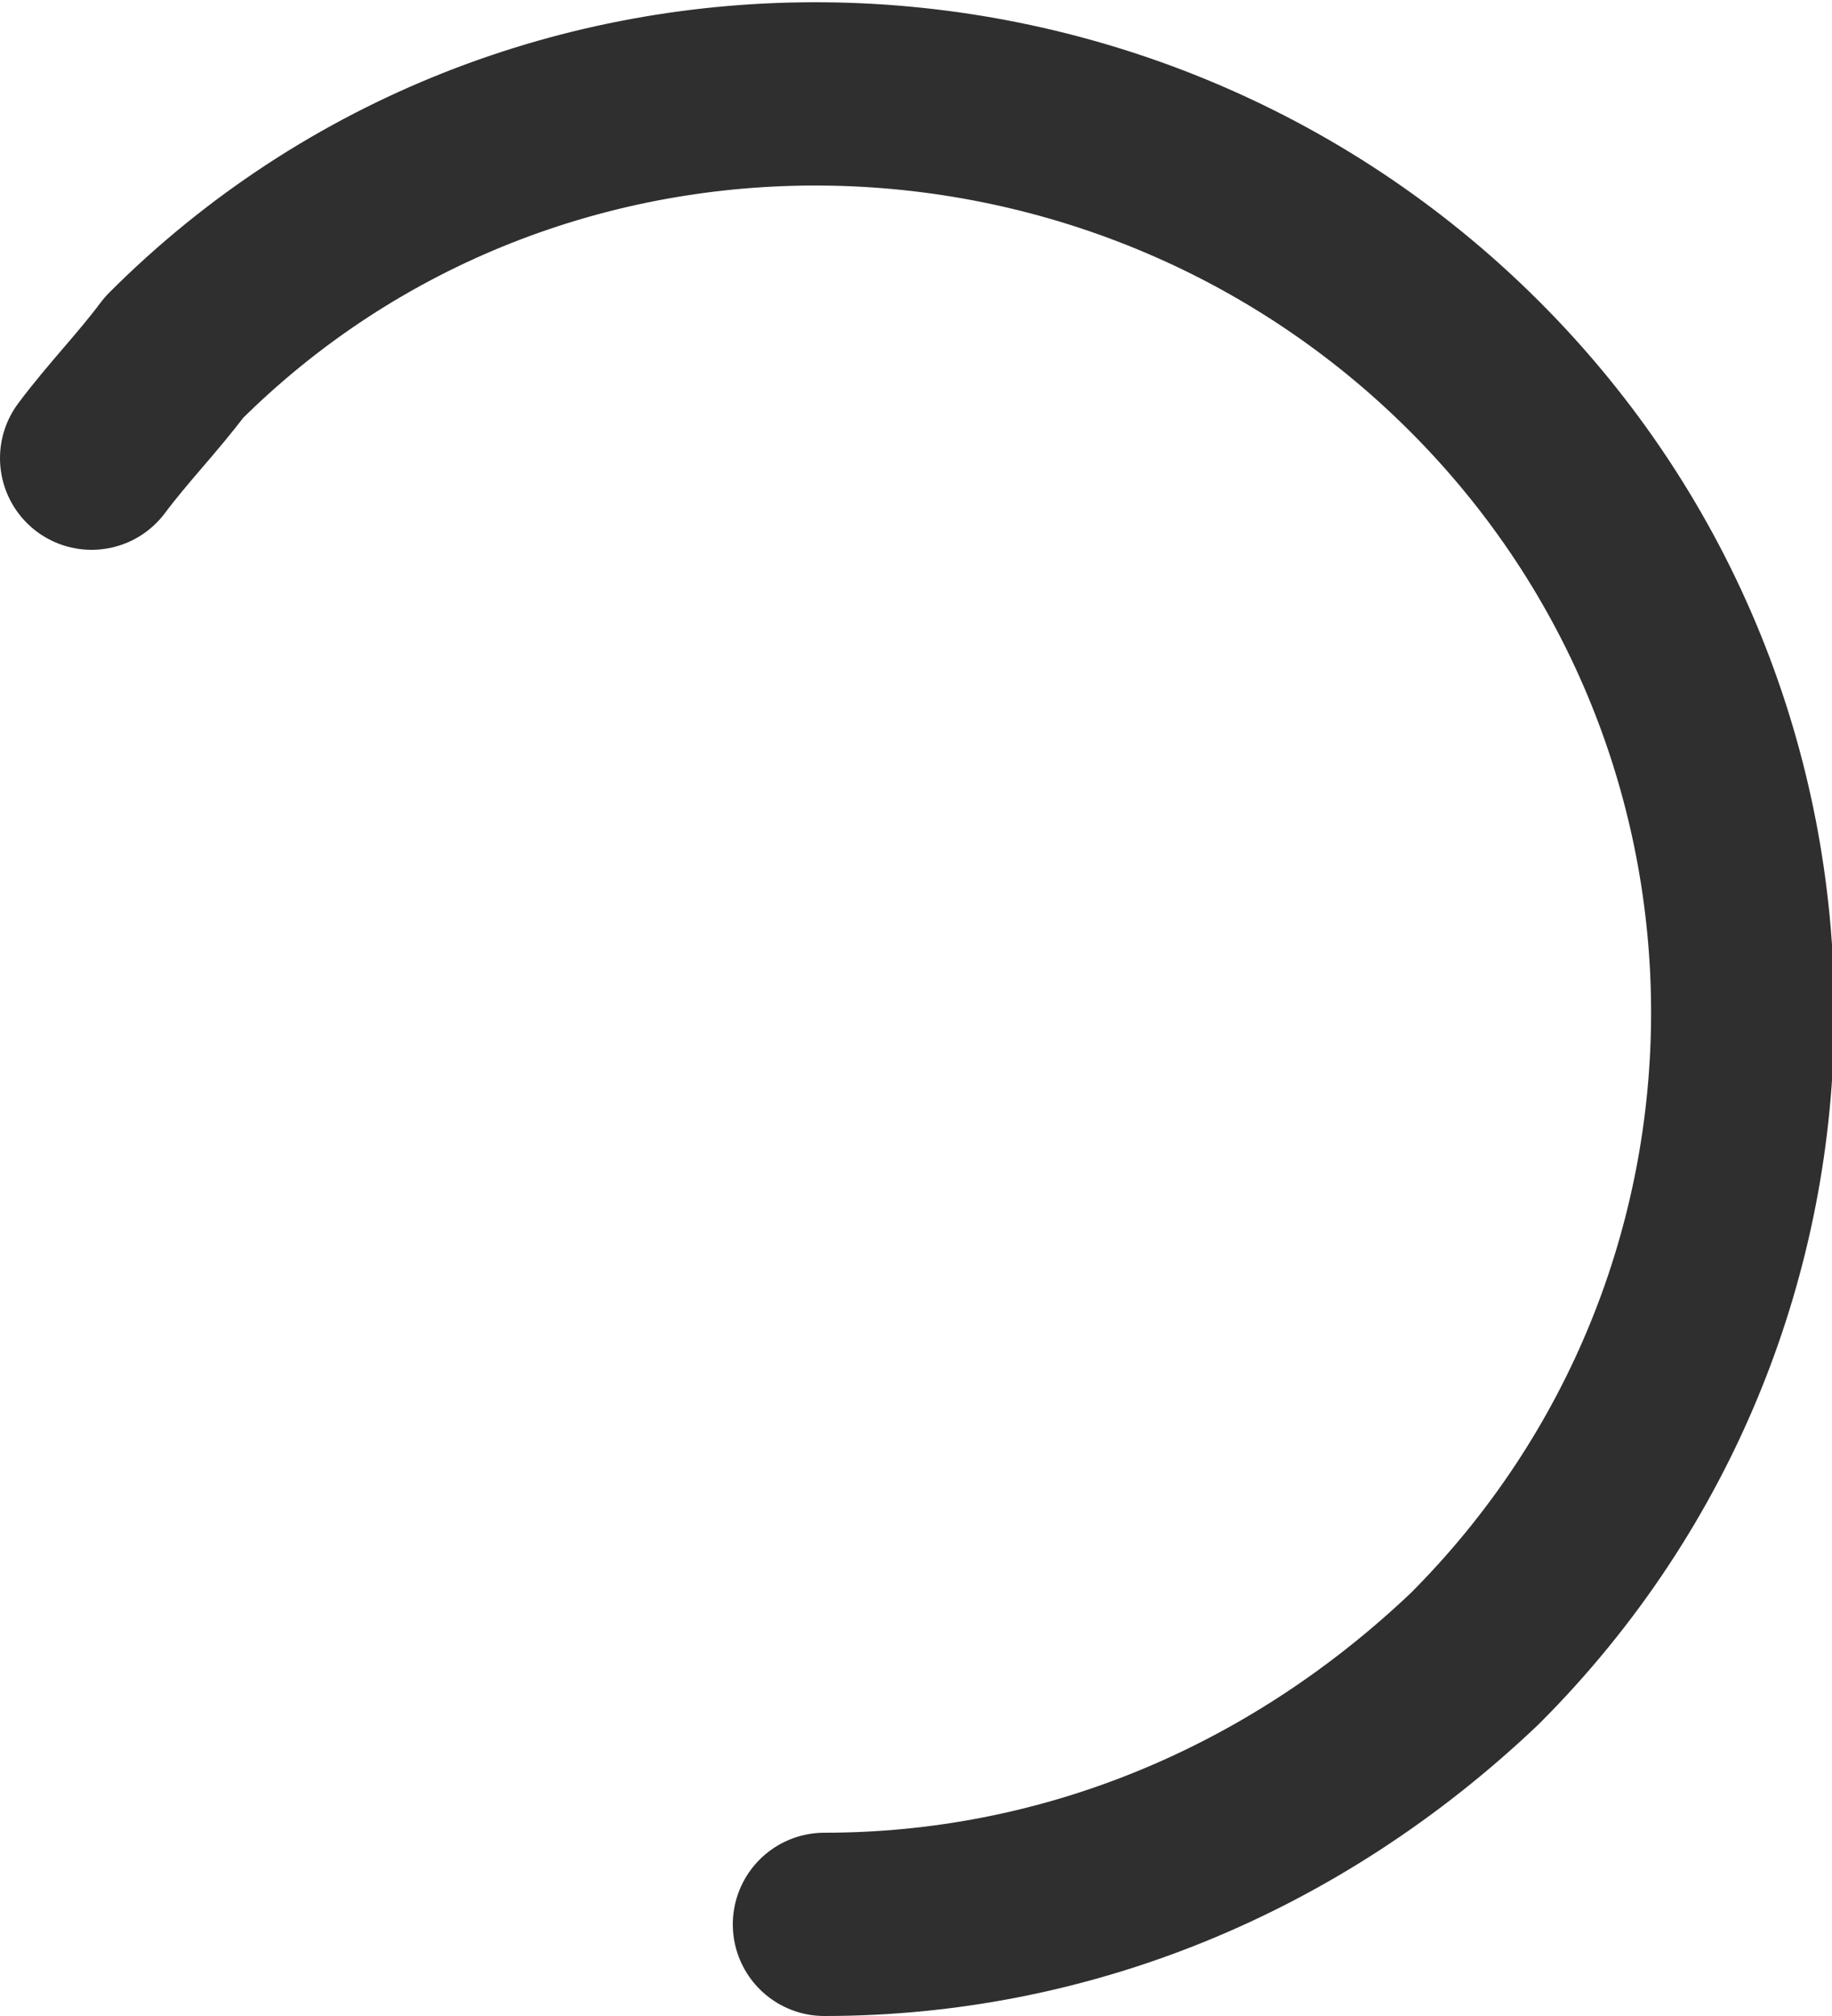 <svg width="20" height="22" viewBox="0 0 20 22" fill="none" xmlns="http://www.w3.org/2000/svg">
<path d="M9 21C11.6 21 14.1 20 16.1 18.1C20 14.2 20 7.9 16.1 4C12.2 0.1 5.8 -1.35899e-05 1.9 3.9C1.6 4.3 1.3 4.6 1 5" stroke="#2F2F2F" stroke-width="2" stroke-miterlimit="10" stroke-linecap="round" stroke-linejoin="round"/>
</svg>
